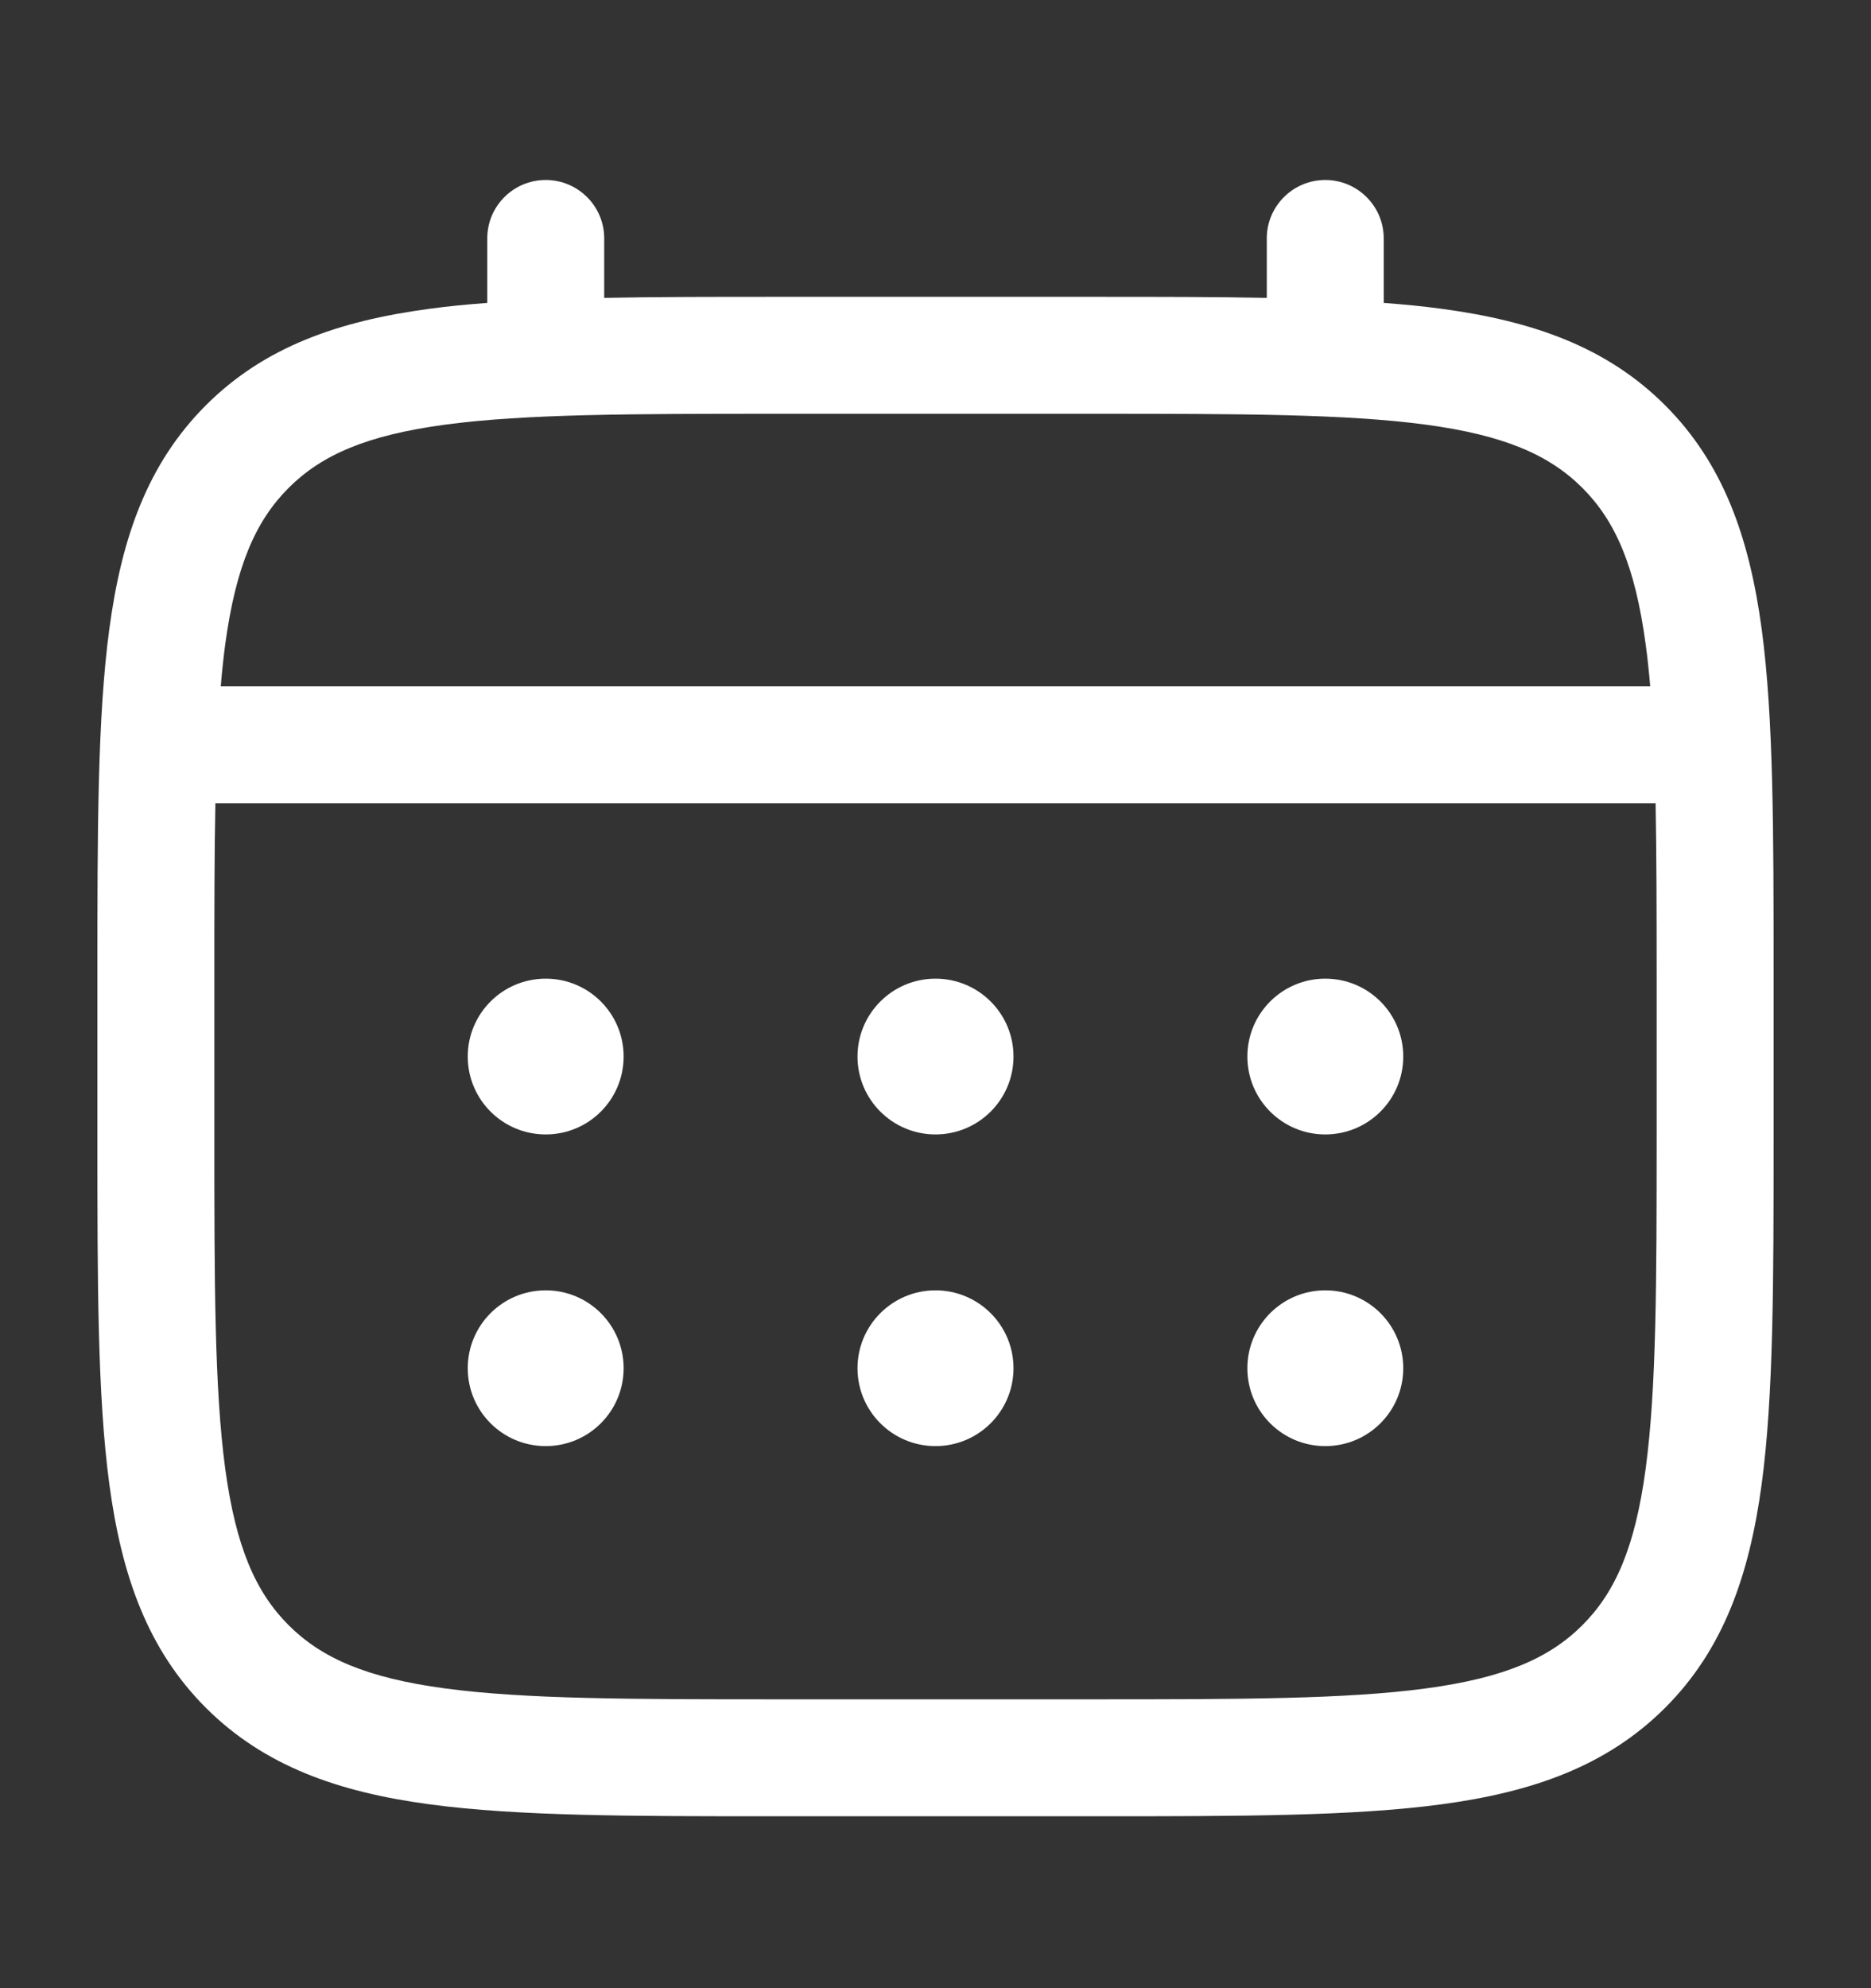 <svg width="16" height="17" viewBox="0 0 16 17" fill="none" xmlns="http://www.w3.org/2000/svg">
    <rect x="0" y="0" width="16" height="17" fill="#333333" stroke="none"/>
    <path
        d="M11.333 9.7C11.702 9.7 12 9.402 12 9.034C12 8.666 11.702 8.368 11.333 8.368C10.965 8.368 10.667 8.666 10.667 9.034C10.667 9.402 10.965 9.7 11.333 9.7Z"
        fill="white" />
    <path
        d="M11.333 12.365C11.702 12.365 12 12.067 12 11.699C12 11.331 11.702 11.033 11.333 11.033C10.965 11.033 10.667 11.331 10.667 11.699C10.667 12.067 10.965 12.365 11.333 12.365Z"
        fill="white" />
    <path
        d="M8.667 9.034C8.667 9.402 8.368 9.7 8 9.7C7.632 9.7 7.333 9.402 7.333 9.034C7.333 8.666 7.632 8.368 8 8.368C8.368 8.368 8.667 8.666 8.667 9.034Z"
        fill="white" />
    <path
        d="M8.667 11.699C8.667 12.067 8.368 12.365 8 12.365C7.632 12.365 7.333 12.067 7.333 11.699C7.333 11.331 7.632 11.033 8 11.033C8.368 11.033 8.667 11.331 8.667 11.699Z"
        fill="white" />
    <path
        d="M4.667 9.7C5.035 9.7 5.333 9.402 5.333 9.034C5.333 8.666 5.035 8.368 4.667 8.368C4.298 8.368 4 8.666 4 9.034C4 9.402 4.298 9.7 4.667 9.7Z"
        fill="white" />
    <path
        d="M4.667 12.365C5.035 12.365 5.333 12.067 5.333 11.699C5.333 11.331 5.035 11.033 4.667 11.033C4.298 11.033 4 11.331 4 11.699C4 12.067 4.298 12.365 4.667 12.365Z"
        fill="white" />
    <path fill-rule="evenodd" clip-rule="evenodd"
        d="M4.667 1.539C4.943 1.539 5.167 1.763 5.167 2.038V2.547C5.608 2.538 6.094 2.538 6.629 2.538H9.371C9.906 2.538 10.392 2.538 10.833 2.547V2.038C10.833 1.763 11.057 1.539 11.333 1.539C11.609 1.539 11.833 1.763 11.833 2.038V2.59C12.007 2.603 12.171 2.619 12.326 2.64C13.107 2.745 13.74 2.966 14.239 3.465C14.738 3.964 14.959 4.596 15.065 5.377C15.167 6.136 15.167 7.106 15.167 8.33V9.738C15.167 10.962 15.167 11.932 15.065 12.691C14.959 13.472 14.738 14.104 14.239 14.603C13.74 15.101 13.107 15.323 12.326 15.428C11.566 15.53 10.596 15.53 9.371 15.53H6.629C5.404 15.53 4.433 15.53 3.674 15.428C2.892 15.323 2.26 15.101 1.761 14.603C1.262 14.104 1.04 13.472 0.935 12.691C0.833 11.932 0.833 10.962 0.833 9.738V8.33C0.833 7.106 0.833 6.136 0.935 5.377C1.04 4.596 1.262 3.964 1.761 3.465C2.26 2.966 2.892 2.745 3.674 2.64C3.829 2.619 3.993 2.603 4.167 2.59V2.038C4.167 1.763 4.39 1.539 4.667 1.539ZM3.807 3.631C3.136 3.721 2.75 3.89 2.468 4.172C2.186 4.454 2.017 4.84 1.926 5.51C1.911 5.624 1.898 5.743 1.888 5.869H14.112C14.101 5.743 14.089 5.624 14.073 5.51C13.983 4.84 13.814 4.454 13.532 4.172C13.25 3.89 12.863 3.721 12.193 3.631C11.508 3.539 10.604 3.538 9.333 3.538H6.667C5.395 3.538 4.492 3.539 3.807 3.631ZM1.833 8.368C1.833 7.799 1.833 7.304 1.842 6.869H14.158C14.166 7.304 14.167 7.799 14.167 8.368V9.7C14.167 10.971 14.165 11.873 14.073 12.558C13.983 13.228 13.814 13.614 13.532 13.896C13.25 14.178 12.863 14.347 12.193 14.437C11.508 14.529 10.604 14.53 9.333 14.53H6.667C5.395 14.53 4.492 14.529 3.807 14.437C3.136 14.347 2.75 14.178 2.468 13.896C2.186 13.614 2.017 13.228 1.926 12.558C1.834 11.873 1.833 10.971 1.833 9.7V8.368Z"
        fill="white" />
</svg>